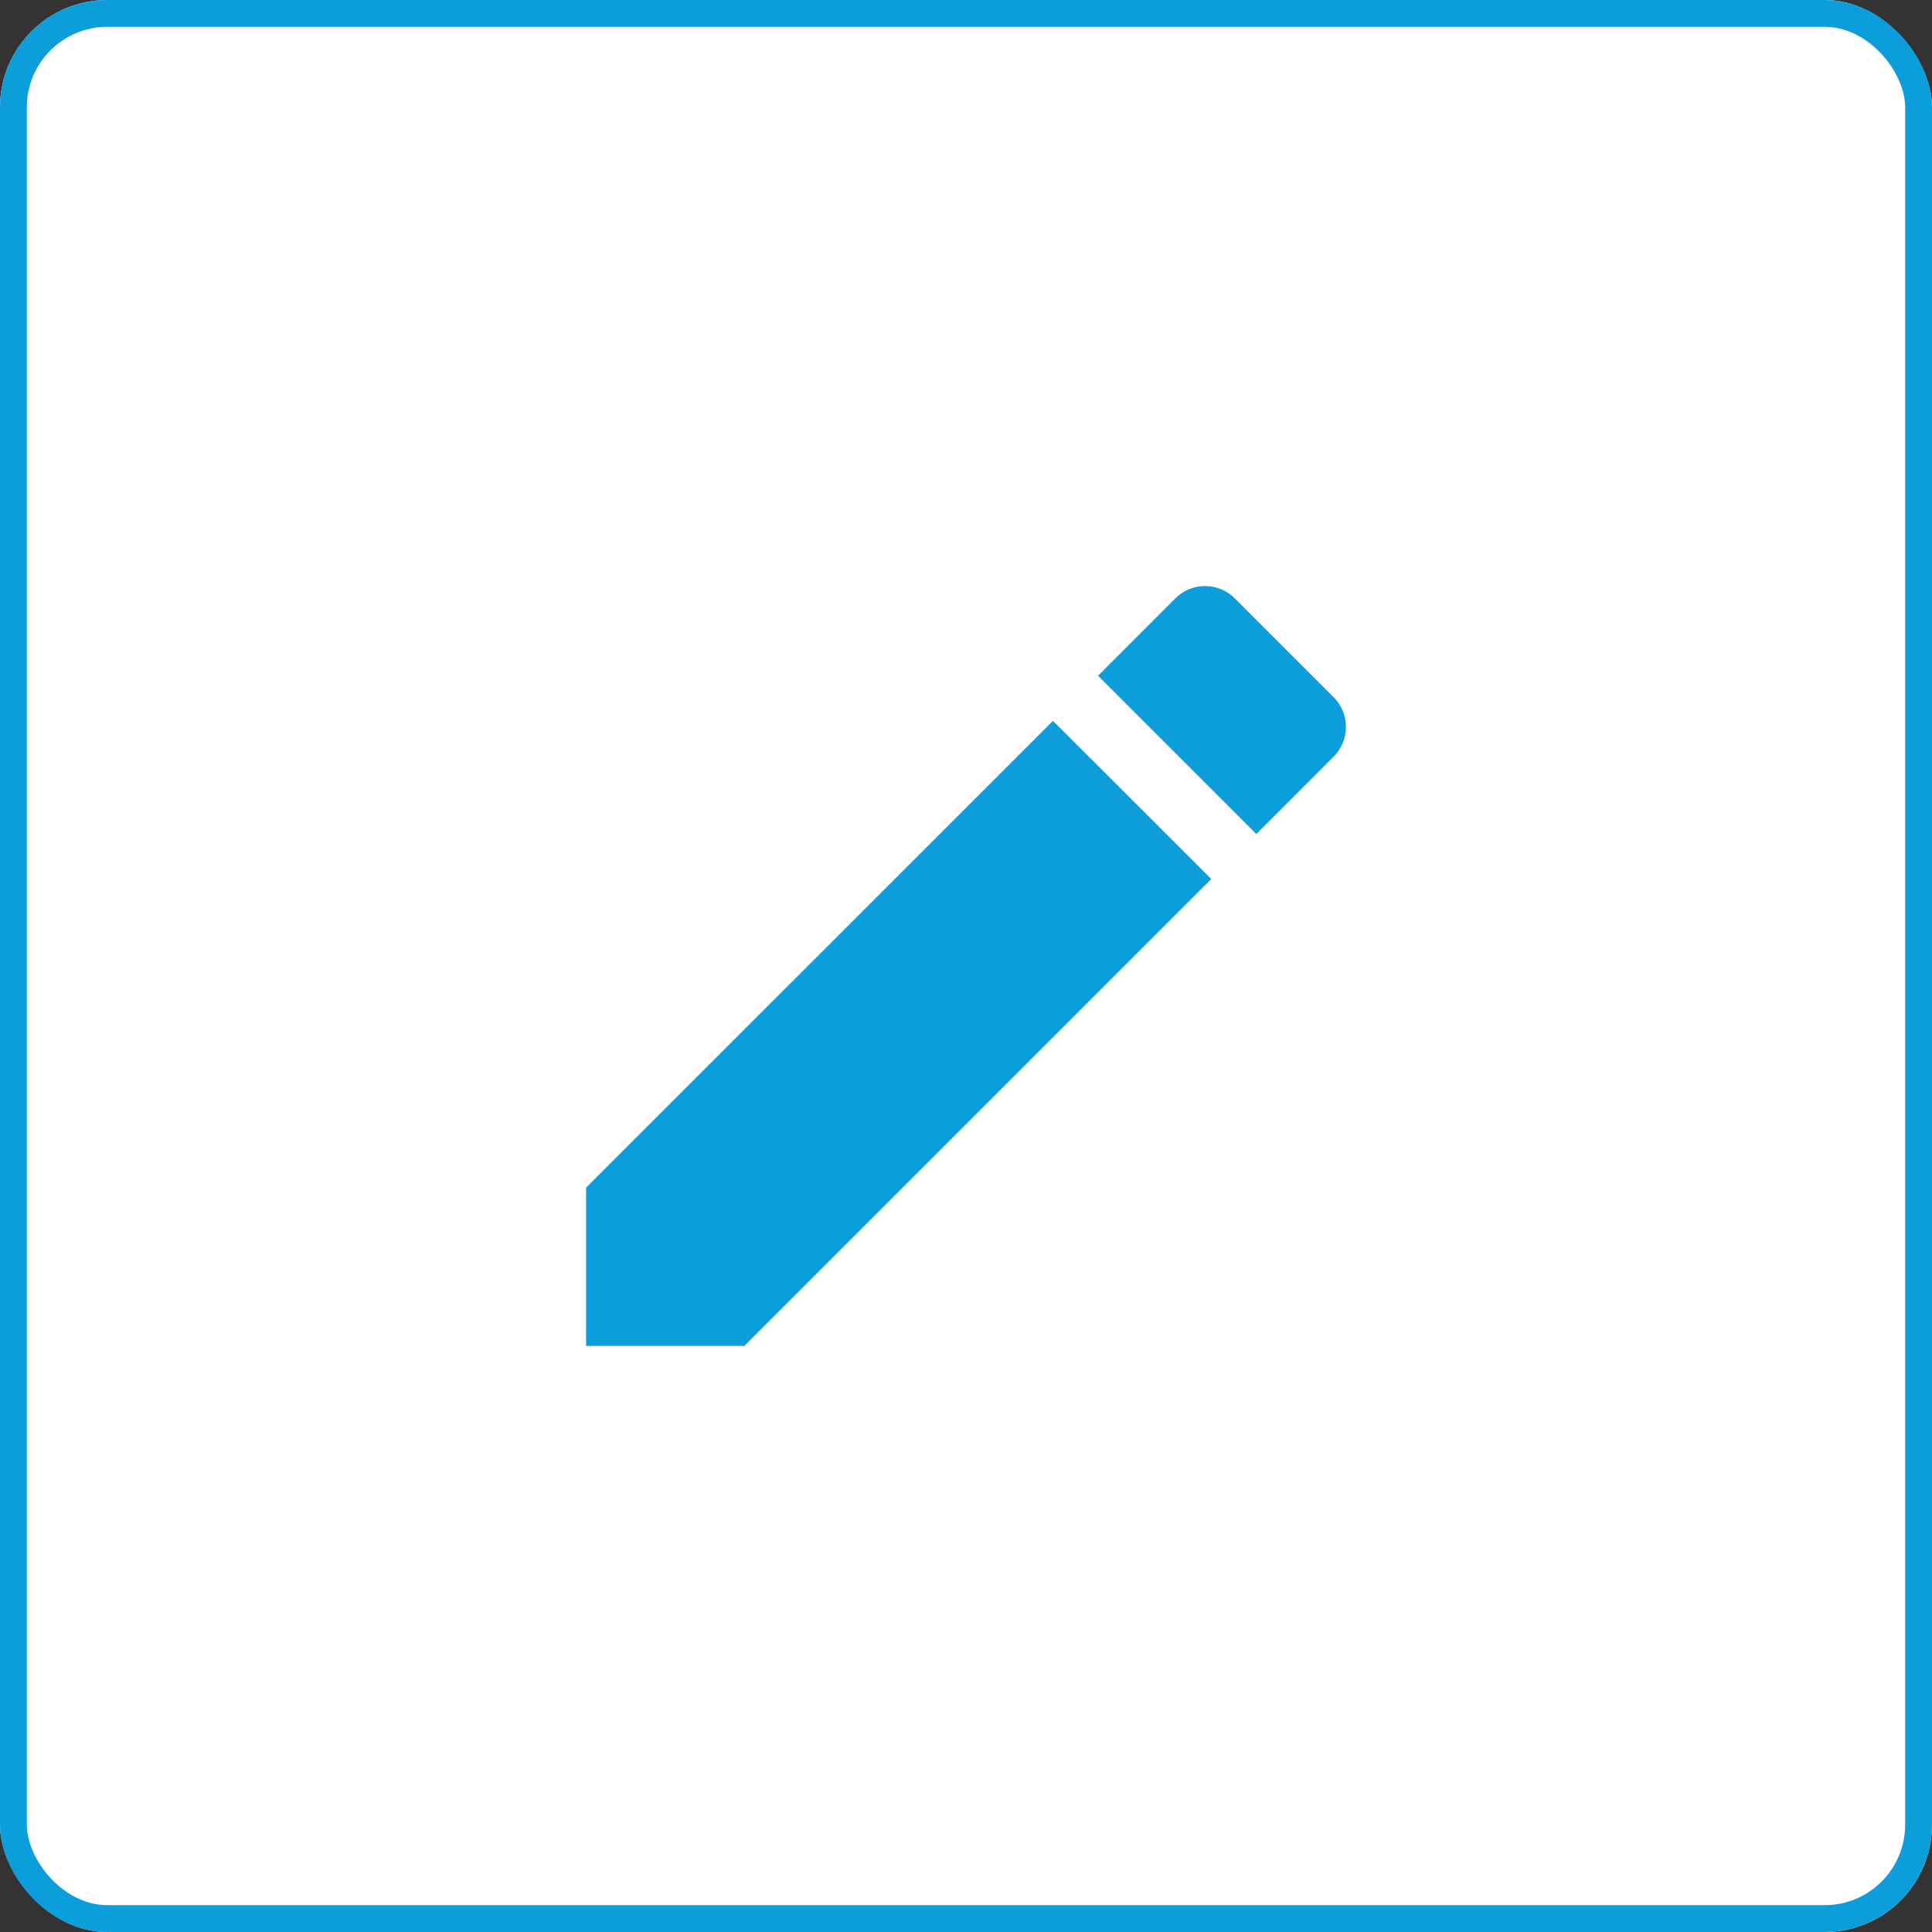 <svg xmlns="http://www.w3.org/2000/svg" width="36" height="36" viewBox="0 0 36 36"><rect x="0" y="0" width="36" height="36" fill="#333333" stroke="none"/><defs><style>.a{fill:#fff;stroke:#0c9eda;stroke-width:0.5px;}.b{fill:#0c9eda;}.c{stroke:none;}.d{fill:none;}</style></defs><g transform="translate(-1681 -116)"><g class="a" transform="translate(1681 116)"><rect class="c" width="36" height="36" rx="2"/><rect class="d" x="0.25" y="0.25" width="35.5" height="35.5" rx="1.75"/></g><path class="b" d="M4.5,15.705v2.949H7.449l8.7-8.7L13.2,7.007Zm13.928-8.03a.783.783,0,0,0,0-1.109l-1.84-1.84a.783.783,0,0,0-1.109,0L14.04,6.166l2.949,2.949Z" transform="translate(1687.421 122.425)"/></g></svg>